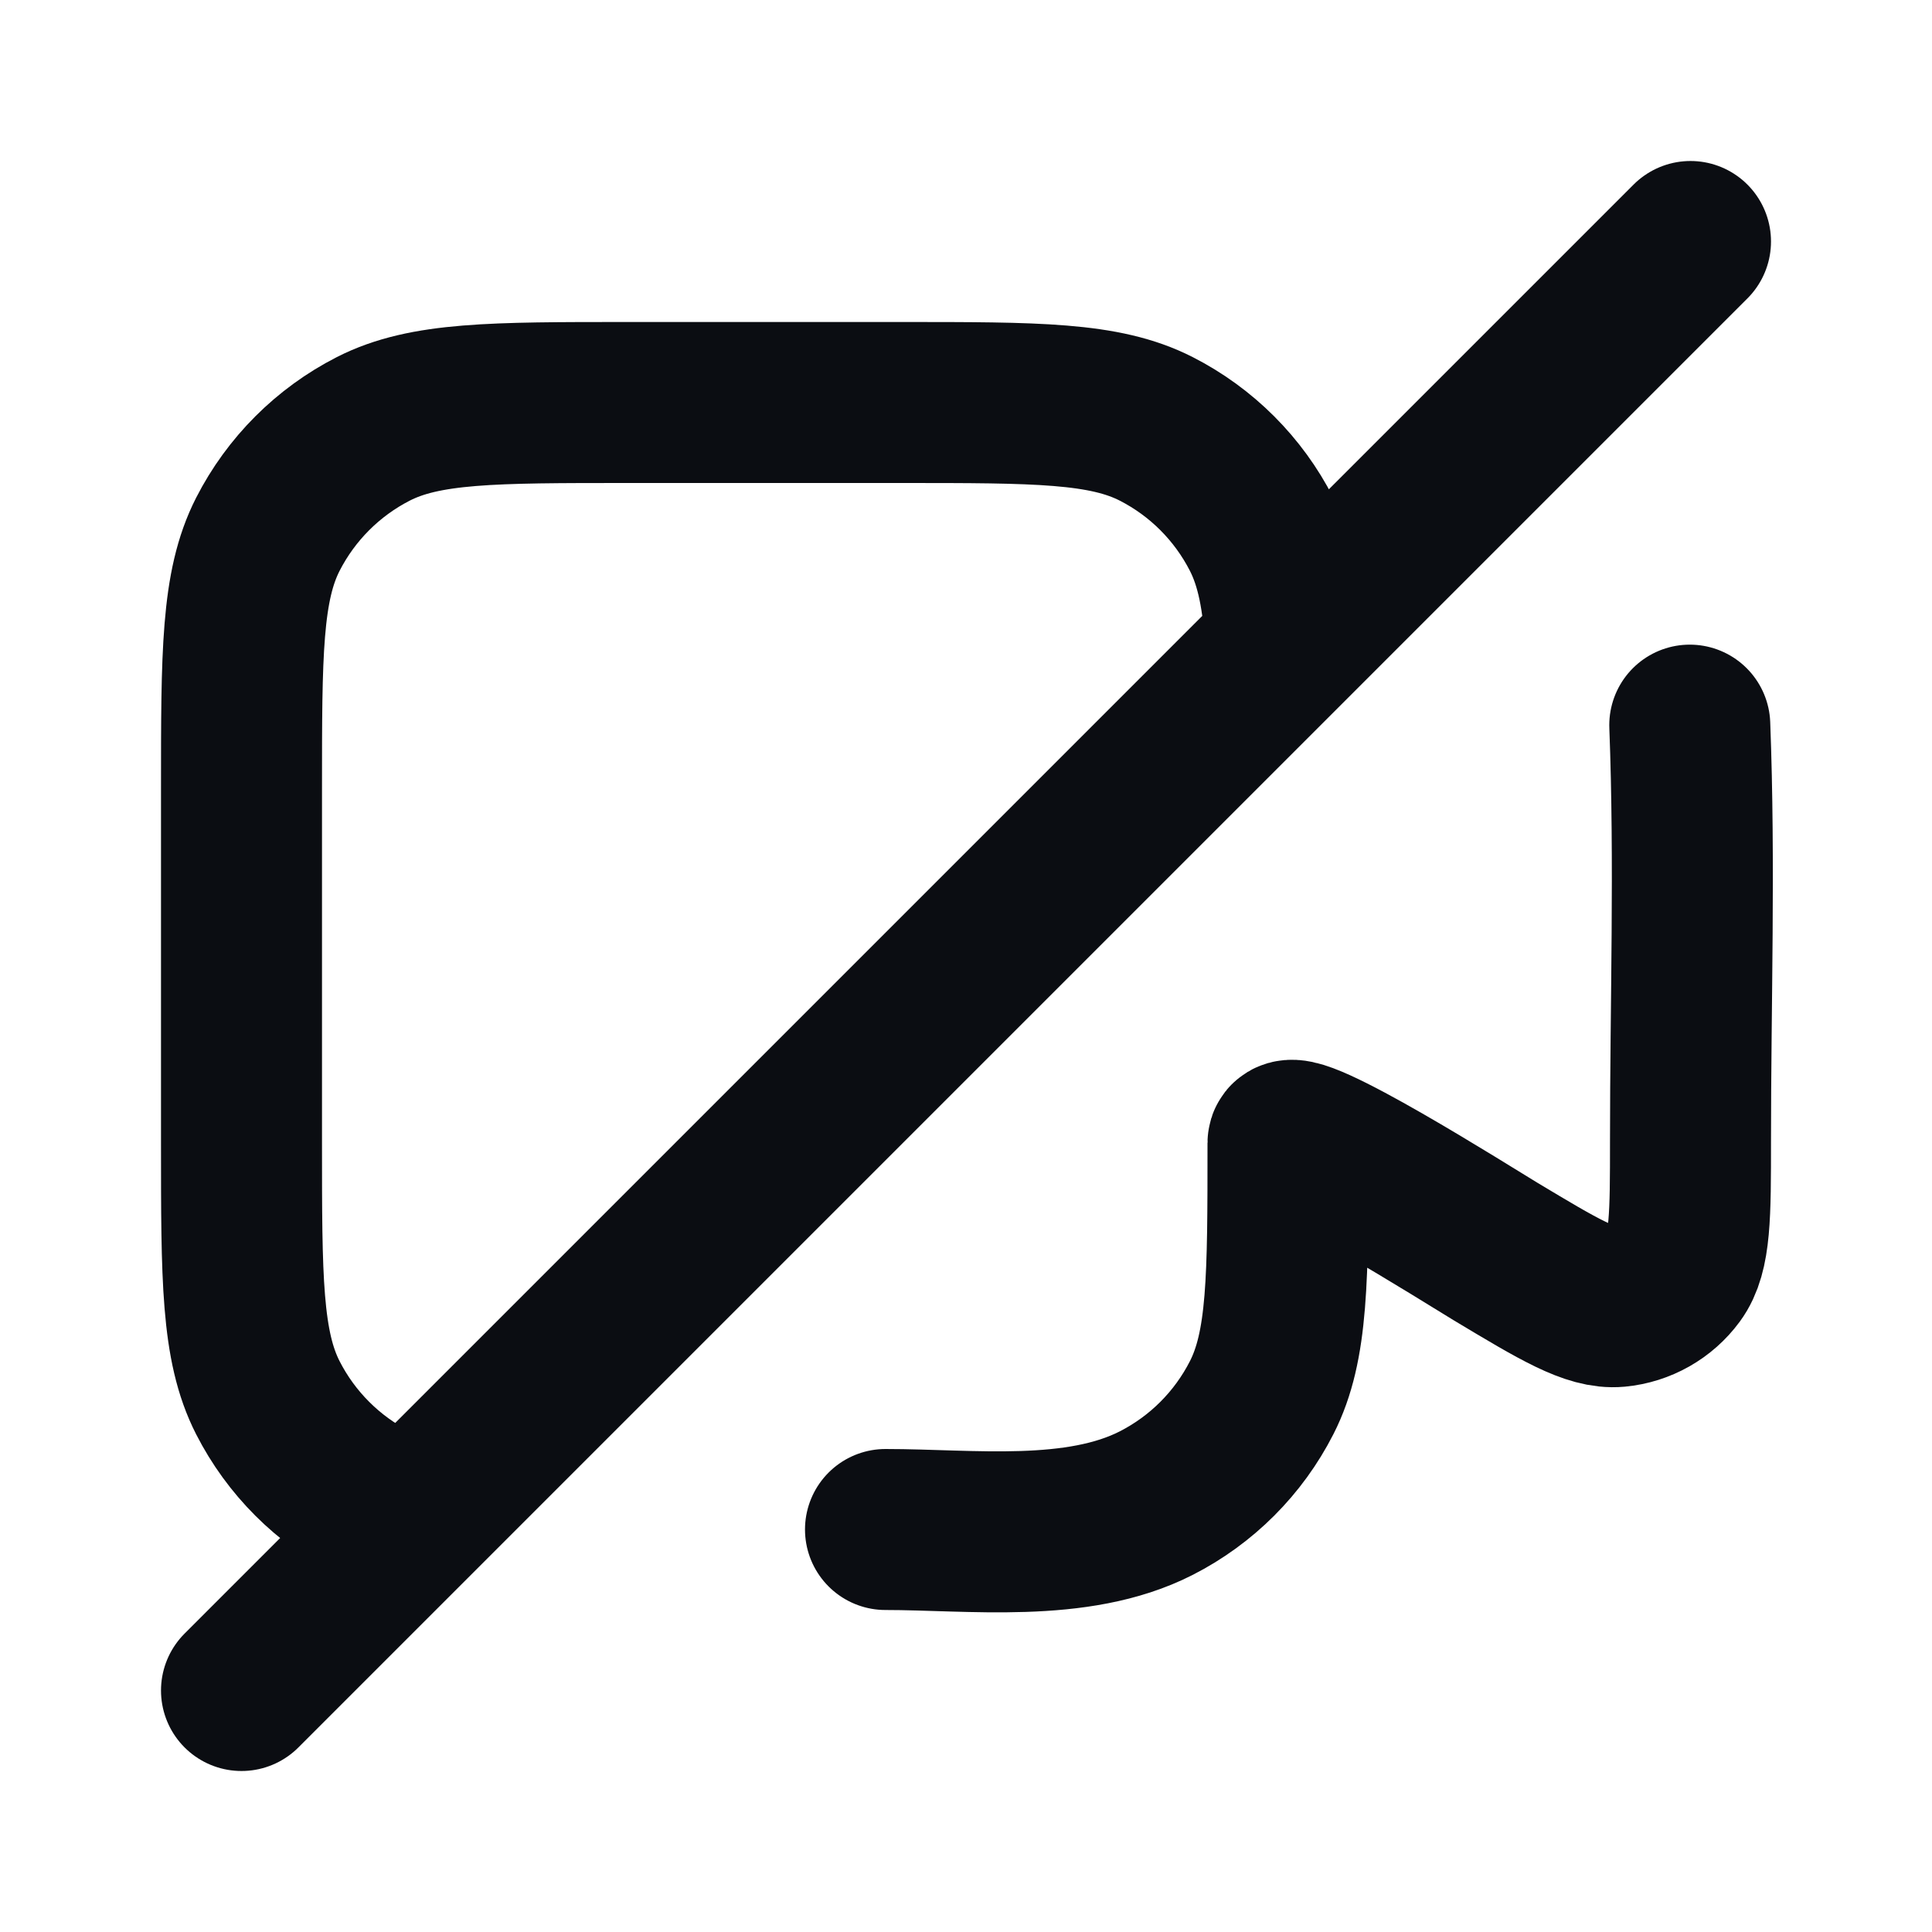<svg width="24" height="24" viewBox="0 0 24 24" fill="none" xmlns="http://www.w3.org/2000/svg">
<path d="M21 3L15.973 8.027M3 21L5.143 18.857M15.973 8.027C15.938 7.424 15.857 7 15.673 6.638C15.385 6.074 14.927 5.615 14.362 5.327C13.72 5 12.88 5 11.2 5H7.8C6.12 5 5.28 5 4.638 5.327C4.074 5.615 3.615 6.074 3.327 6.638C3 7.28 3 8.12 3 9.8V14.2C3 15.88 3 16.72 3.327 17.362C3.615 17.927 4.074 18.385 4.638 18.673C4.792 18.752 4.958 18.811 5.143 18.857M15.973 8.027L5.143 18.857M11 19C12.064 19 13.379 19.174 14.362 18.673C14.927 18.385 15.385 17.927 15.673 17.362C16 16.72 16 15.88 16 14.2C16 13.925 18.259 15.355 18.577 15.546C19.37 16.022 19.767 16.26 20.093 16.23C20.377 16.203 20.637 16.056 20.806 15.826C21 15.562 21 15.099 21 14.174C21 12.455 21.057 10.727 20.991 9.008" stroke="#0B0D12" stroke-width="2" stroke-linecap="round" stroke-linejoin="round"/>
</svg>
